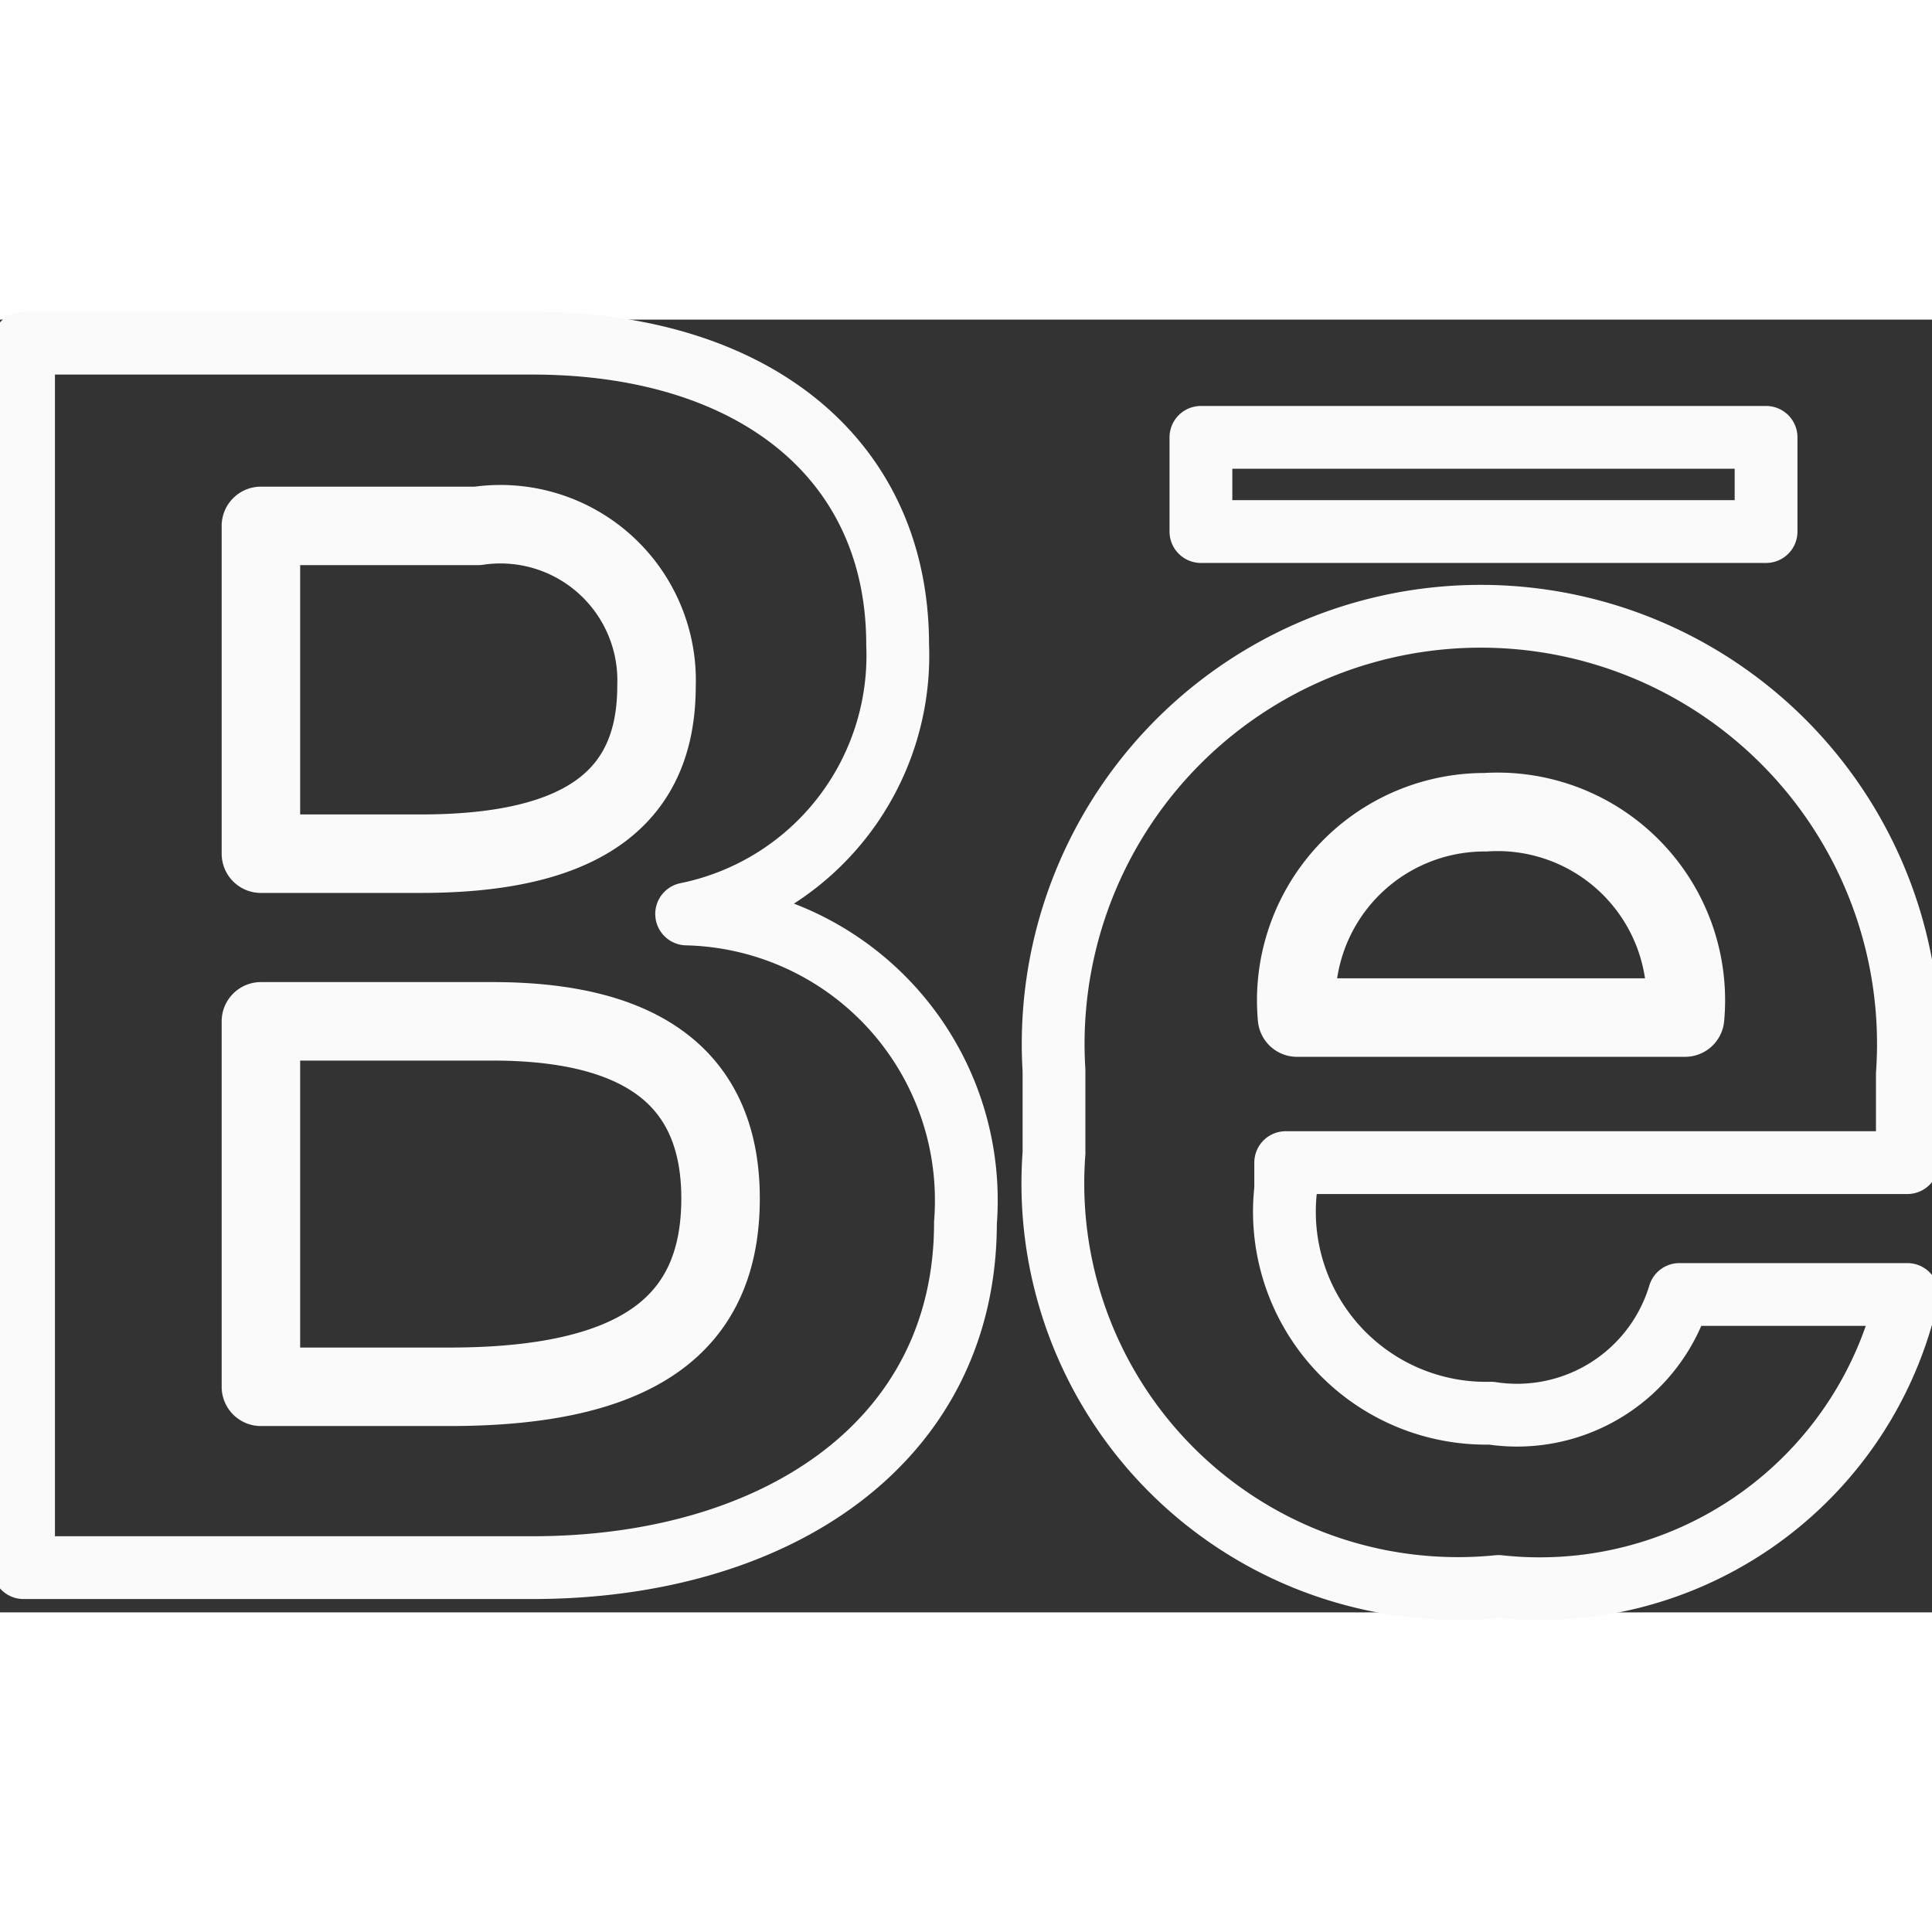 <svg xmlns="http://www.w3.org/2000/svg" width="24" height="24" viewBox="0 0 12.307 8.235" class="feather feather-github"><rect x="0" y="0" width="12.307" height="8.235" fill="#333333" stroke="none"/><title>behance</title><path d="M271.825,330.192a1.2,1.2,0,0,0-1.205,1.195q-0.0.057,0.005,0.113h2.472a1.2,1.2,0,0,0-1.272-1.308h0Zm-6.324,1.332h-1.476v2.328h1.2c1.2,0,1.728-.396,1.728-1.2s-0.552-1.128-1.452-1.128h0Zm1.044-2.136a0.995,0.995,0,0,0-1.14-1.02h-1.38v2.088h1.02C266.113,330.456,266.545,330.072,266.545,329.388Z" transform="translate(-262.363 -327.054)" fill="none" stroke="#fafafa" stroke-linecap="round" stroke-linejoin="round" stroke-width="0.5"/><path d="M265.753,335.004h-3.24v-7.8h3.24c1.404,0,2.328.732,2.328,1.92a1.68,1.68,0,0,1-1.344,1.716,1.824,1.824,0,0,1,1.781,1.866q-0.001.051-.005,0.102C268.513,334.2,267.313,335.004,265.753,335.004Zm4.26-7.2h3.6v0.6h-3.6v-0.6Zm4.5,4.62h-3.96v0.168a1.284,1.284,0,0,0,1.308,1.428,1.08,1.08,0,0,0,1.2-.756h1.452a2.4,2.4,0,0,1-2.604,1.86,2.58,2.58,0,0,1-2.832-2.76v-0.528a2.724,2.724,0,1,1,5.436.024v0.564Z" transform="translate(-262.363 -327.054)" fill="none" stroke="#fafafa" stroke-linecap="round" stroke-linejoin="round" stroke-width="0.4"/></svg>